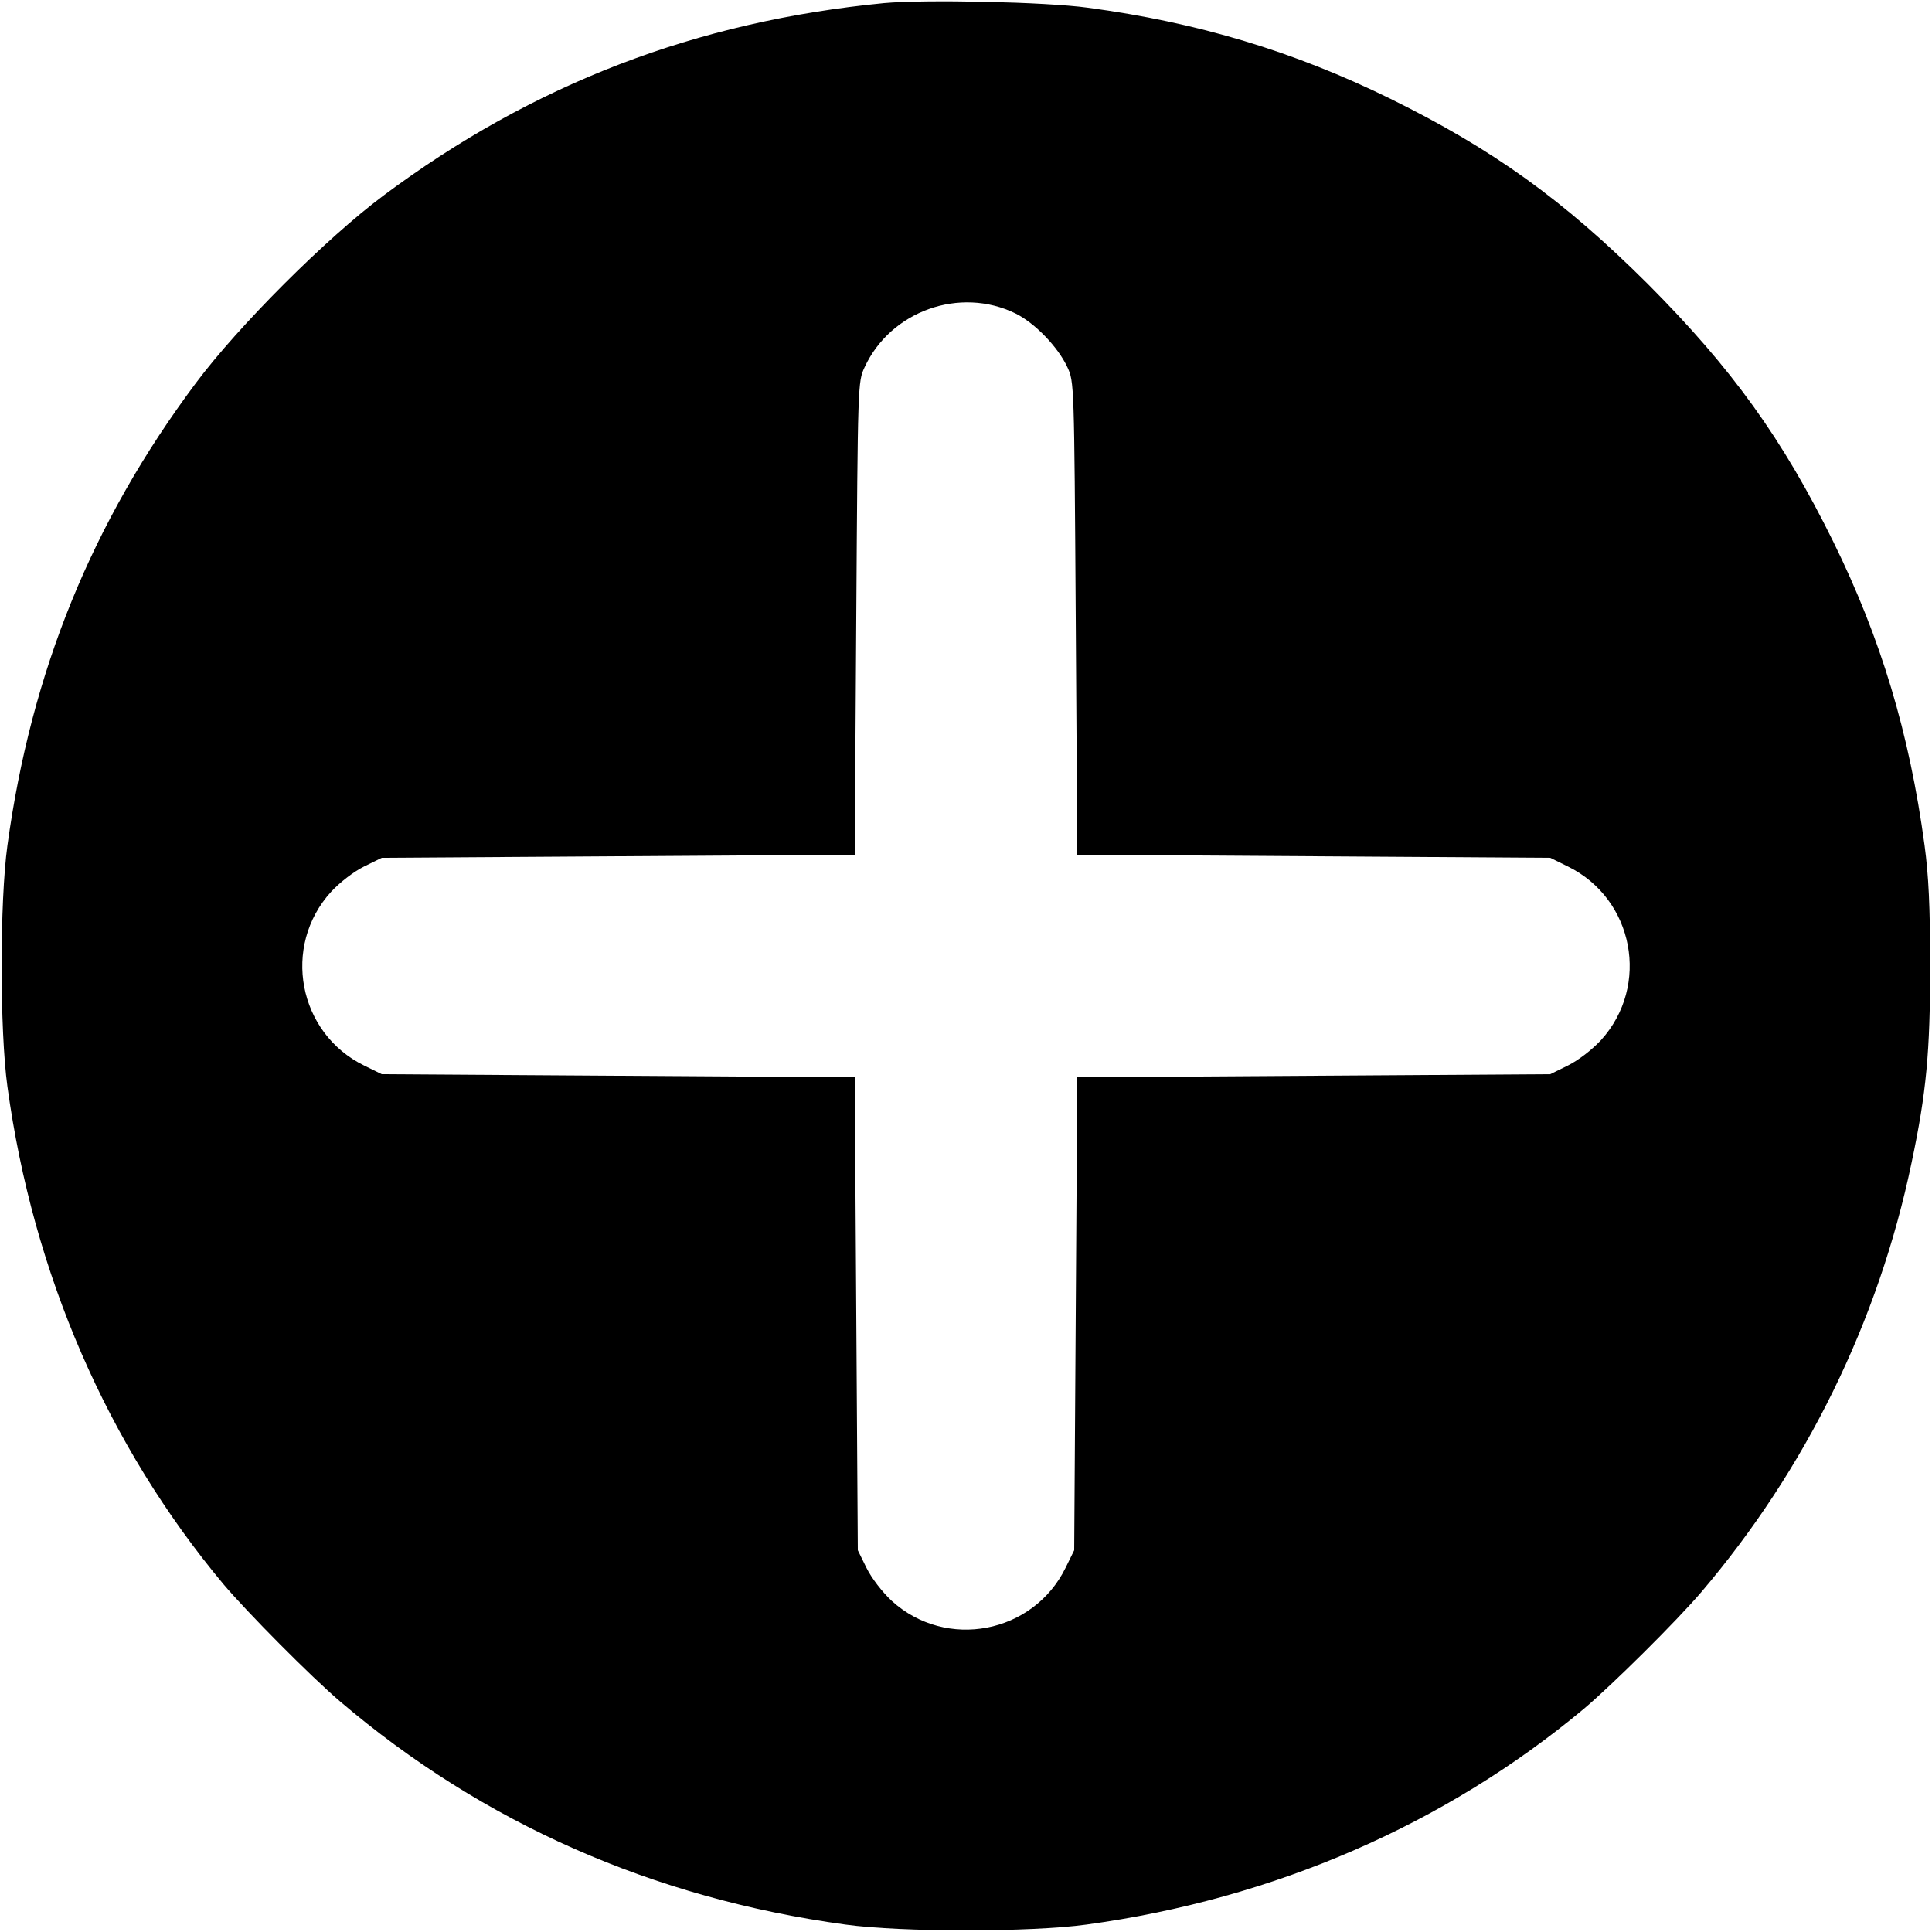 <svg version="1.0" xmlns="http://www.w3.org/2000/svg" width="833.333" height="833.333" viewBox="0 0 625 625"><path d="M286 1c-60.7 5.9-113.5 26.1-162 62.3-18.5 13.8-46.9 42.2-60.7 60.7-33.6 45-53.2 93.3-60.9 149.5-2.5 18.2-2.5 59.8 0 78 8.3 60.7 32.4 116.1 69.9 161 7.8 9.2 28.2 29.8 37.7 37.9 46.1 39.3 101.3 63.7 163.5 72.2 18.2 2.5 59.8 2.5 78 0 60.7-8.3 116.1-32.4 161-69.9 9.2-7.8 29.8-28.2 37.9-37.7 33.8-39.7 57.3-87.5 68-138.9 4.8-22.7 6-35.8 6-63.6 0-19.4-.5-29.3-1.8-39-4.9-36.3-14.1-66.9-29.5-98.2-16.4-33.3-32.8-56.1-60-83.4-27.3-27.2-50.1-43.6-83.4-60C418.5 16.6 387.6 7.3 352 2.5 338.2.6 299.3-.2 286 1zm42.5 100.4c6.3 3.1 13.8 10.9 16.8 17.4 2.2 4.7 2.2 5.2 2.7 81.2l.5 76.5 76.5.5 76.5.5 5.7 2.8c21.4 10.5 26.7 38.6 10.7 56.2-3 3.2-7.3 6.5-10.7 8.2l-5.7 2.8-76.5.5-76.5.5-.5 76.5-.5 76.5-2.8 5.7c-10.5 21.3-38.6 26.7-56.2 10.7-3.2-3-6.5-7.3-8.2-10.7l-2.8-5.7-.5-76.5-.5-76.5-76.5-.5-76.5-.5-5.7-2.8c-21.4-10.5-26.7-38.6-10.7-56.2 3-3.2 7.3-6.5 10.7-8.2l5.7-2.8 76.5-.5 76.5-.5.5-76.5c.5-76 .5-76.5 2.7-81.2 8.4-18.2 30.8-26.2 48.8-17.4z"/></svg>